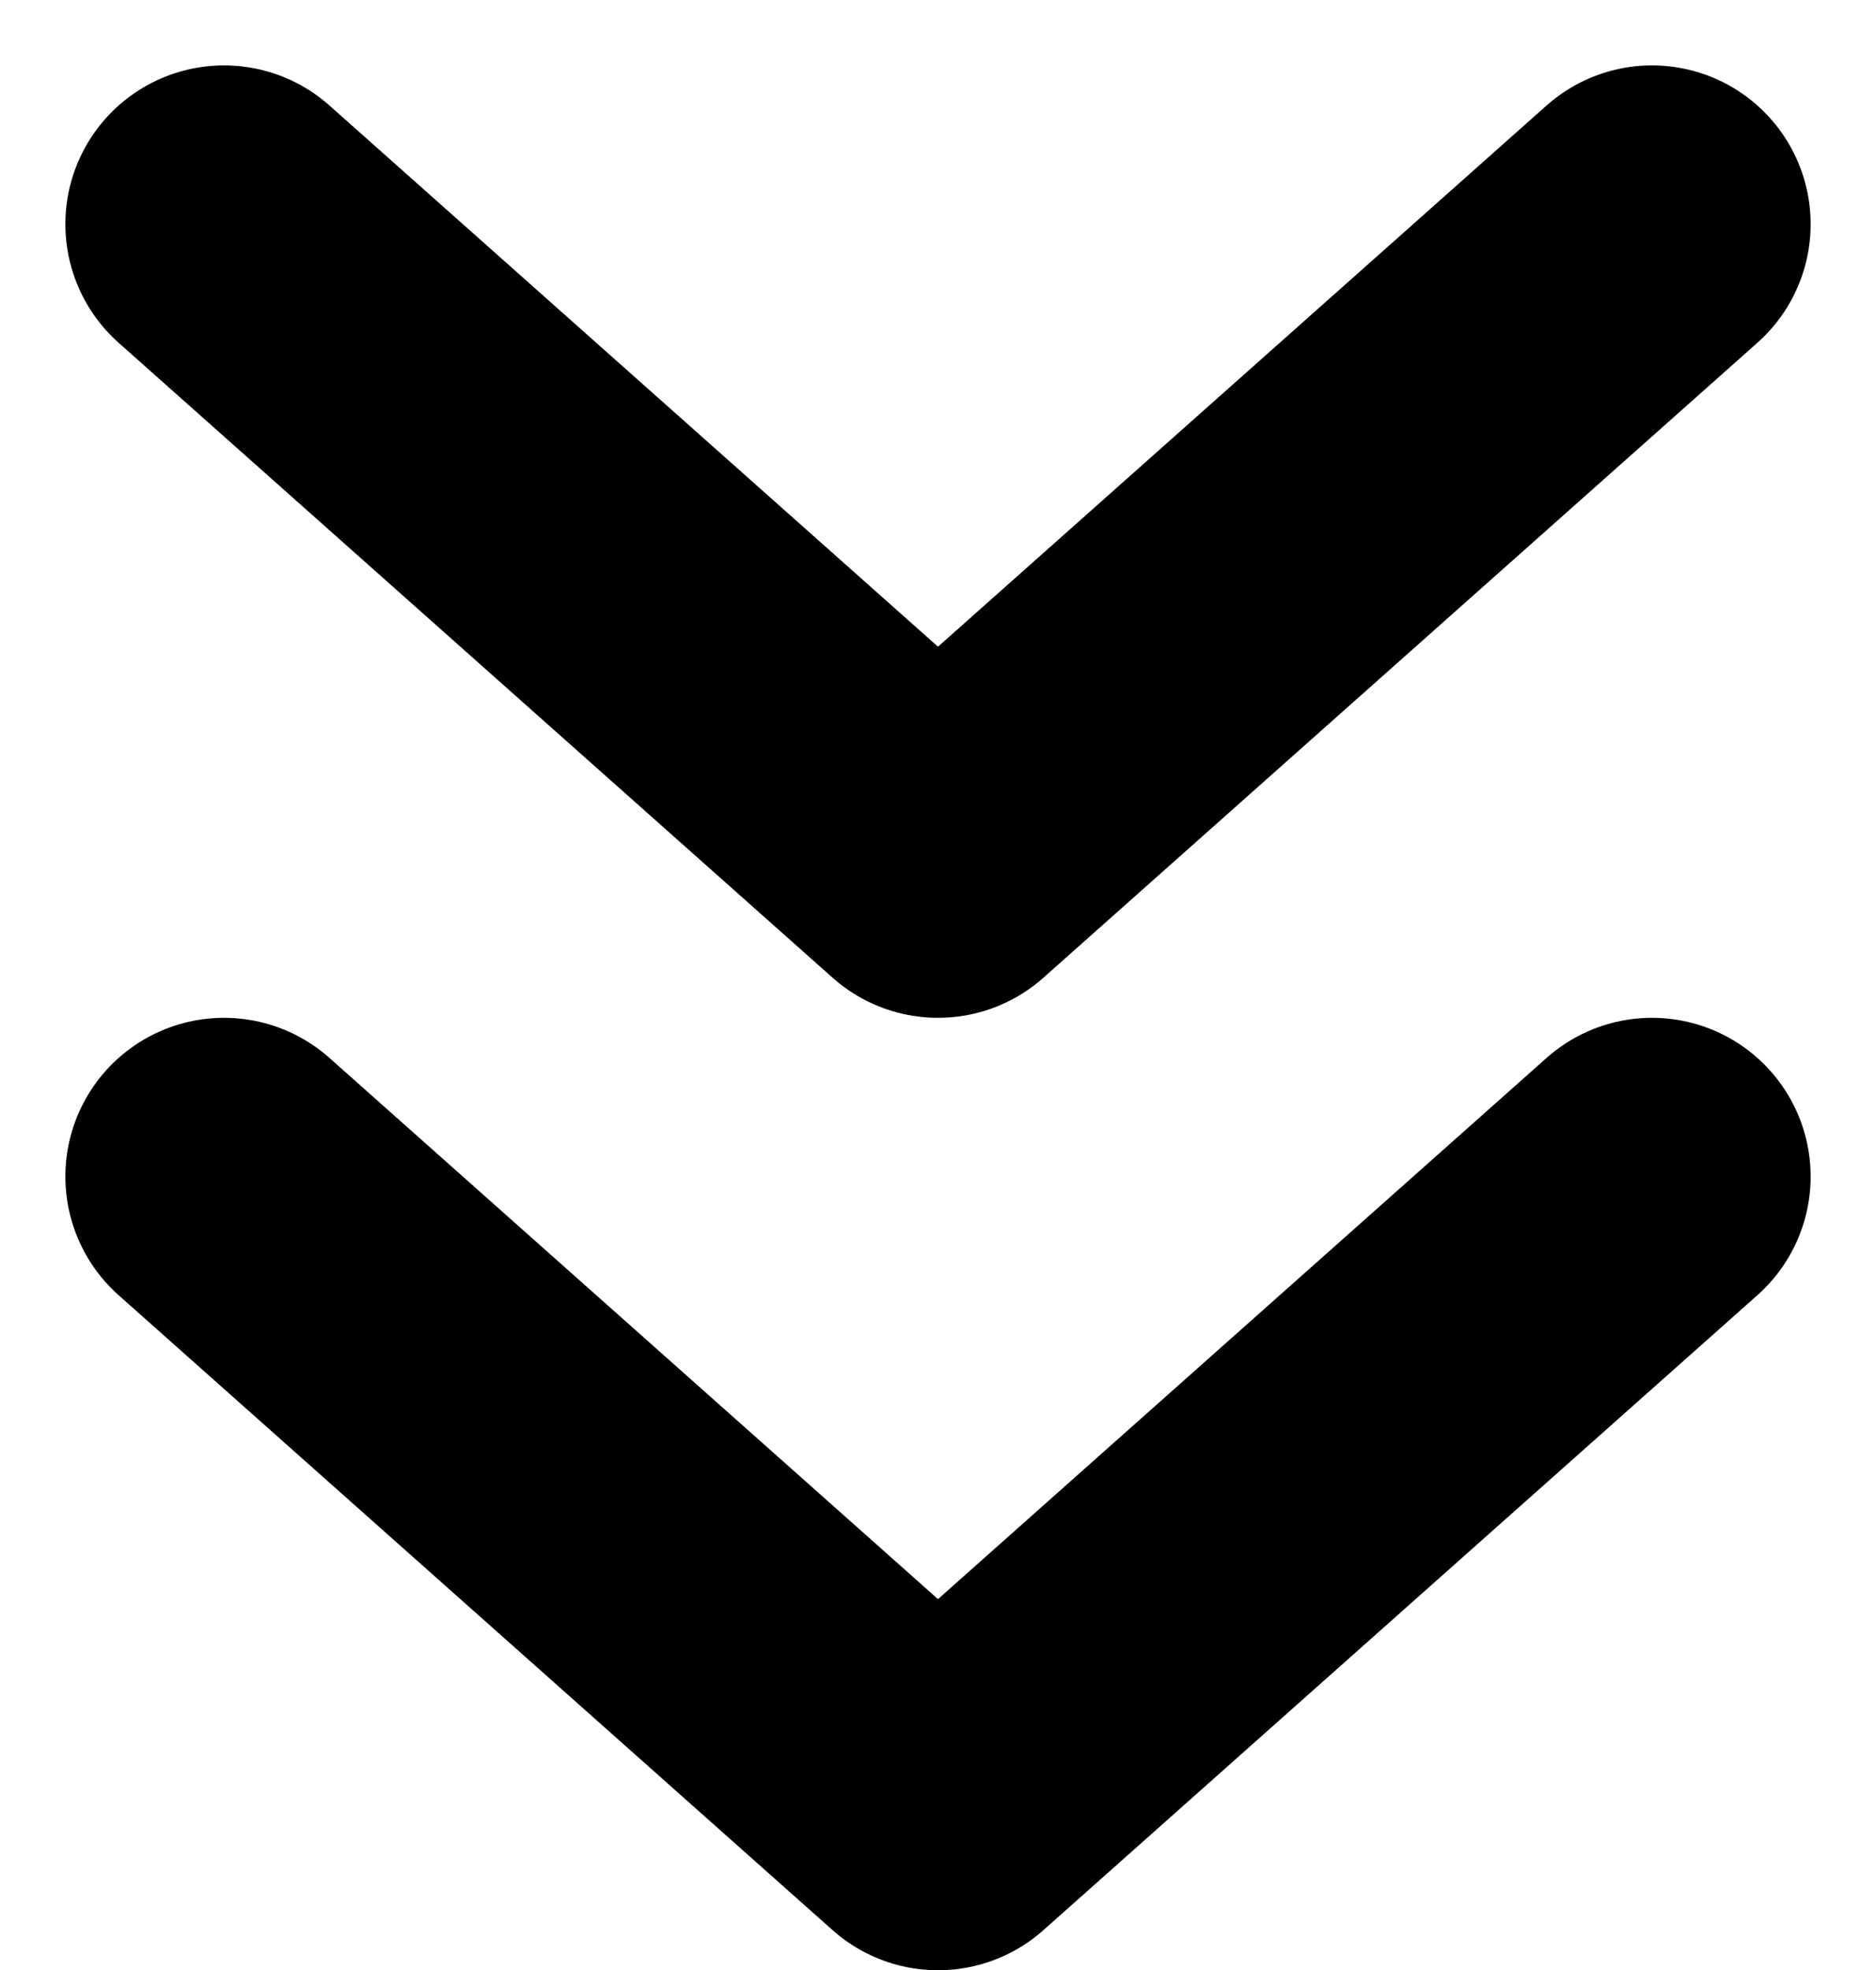 <svg xmlns="http://www.w3.org/2000/svg" width="11.824" height="12.412" viewBox="0 0 11.824 12.412">
  <g id="Group_16384" data-name="Group 16384" transform="translate(17071.805 -4613.115)">
    <path id="Path_20875" data-name="Path 20875" d="M0,0,4.5,4,9,0" transform="translate(-17070.393 4614.527)" fill="none" stroke="#000" stroke-linecap="round" stroke-linejoin="round" stroke-width="2"/>
    <path id="Path_20876" data-name="Path 20876" d="M0,0,4.5,4,9,0" transform="translate(-17070.393 4620.527)" fill="none" stroke="#000" stroke-linecap="round" stroke-linejoin="round" stroke-width="2"/>
  </g>
</svg>
